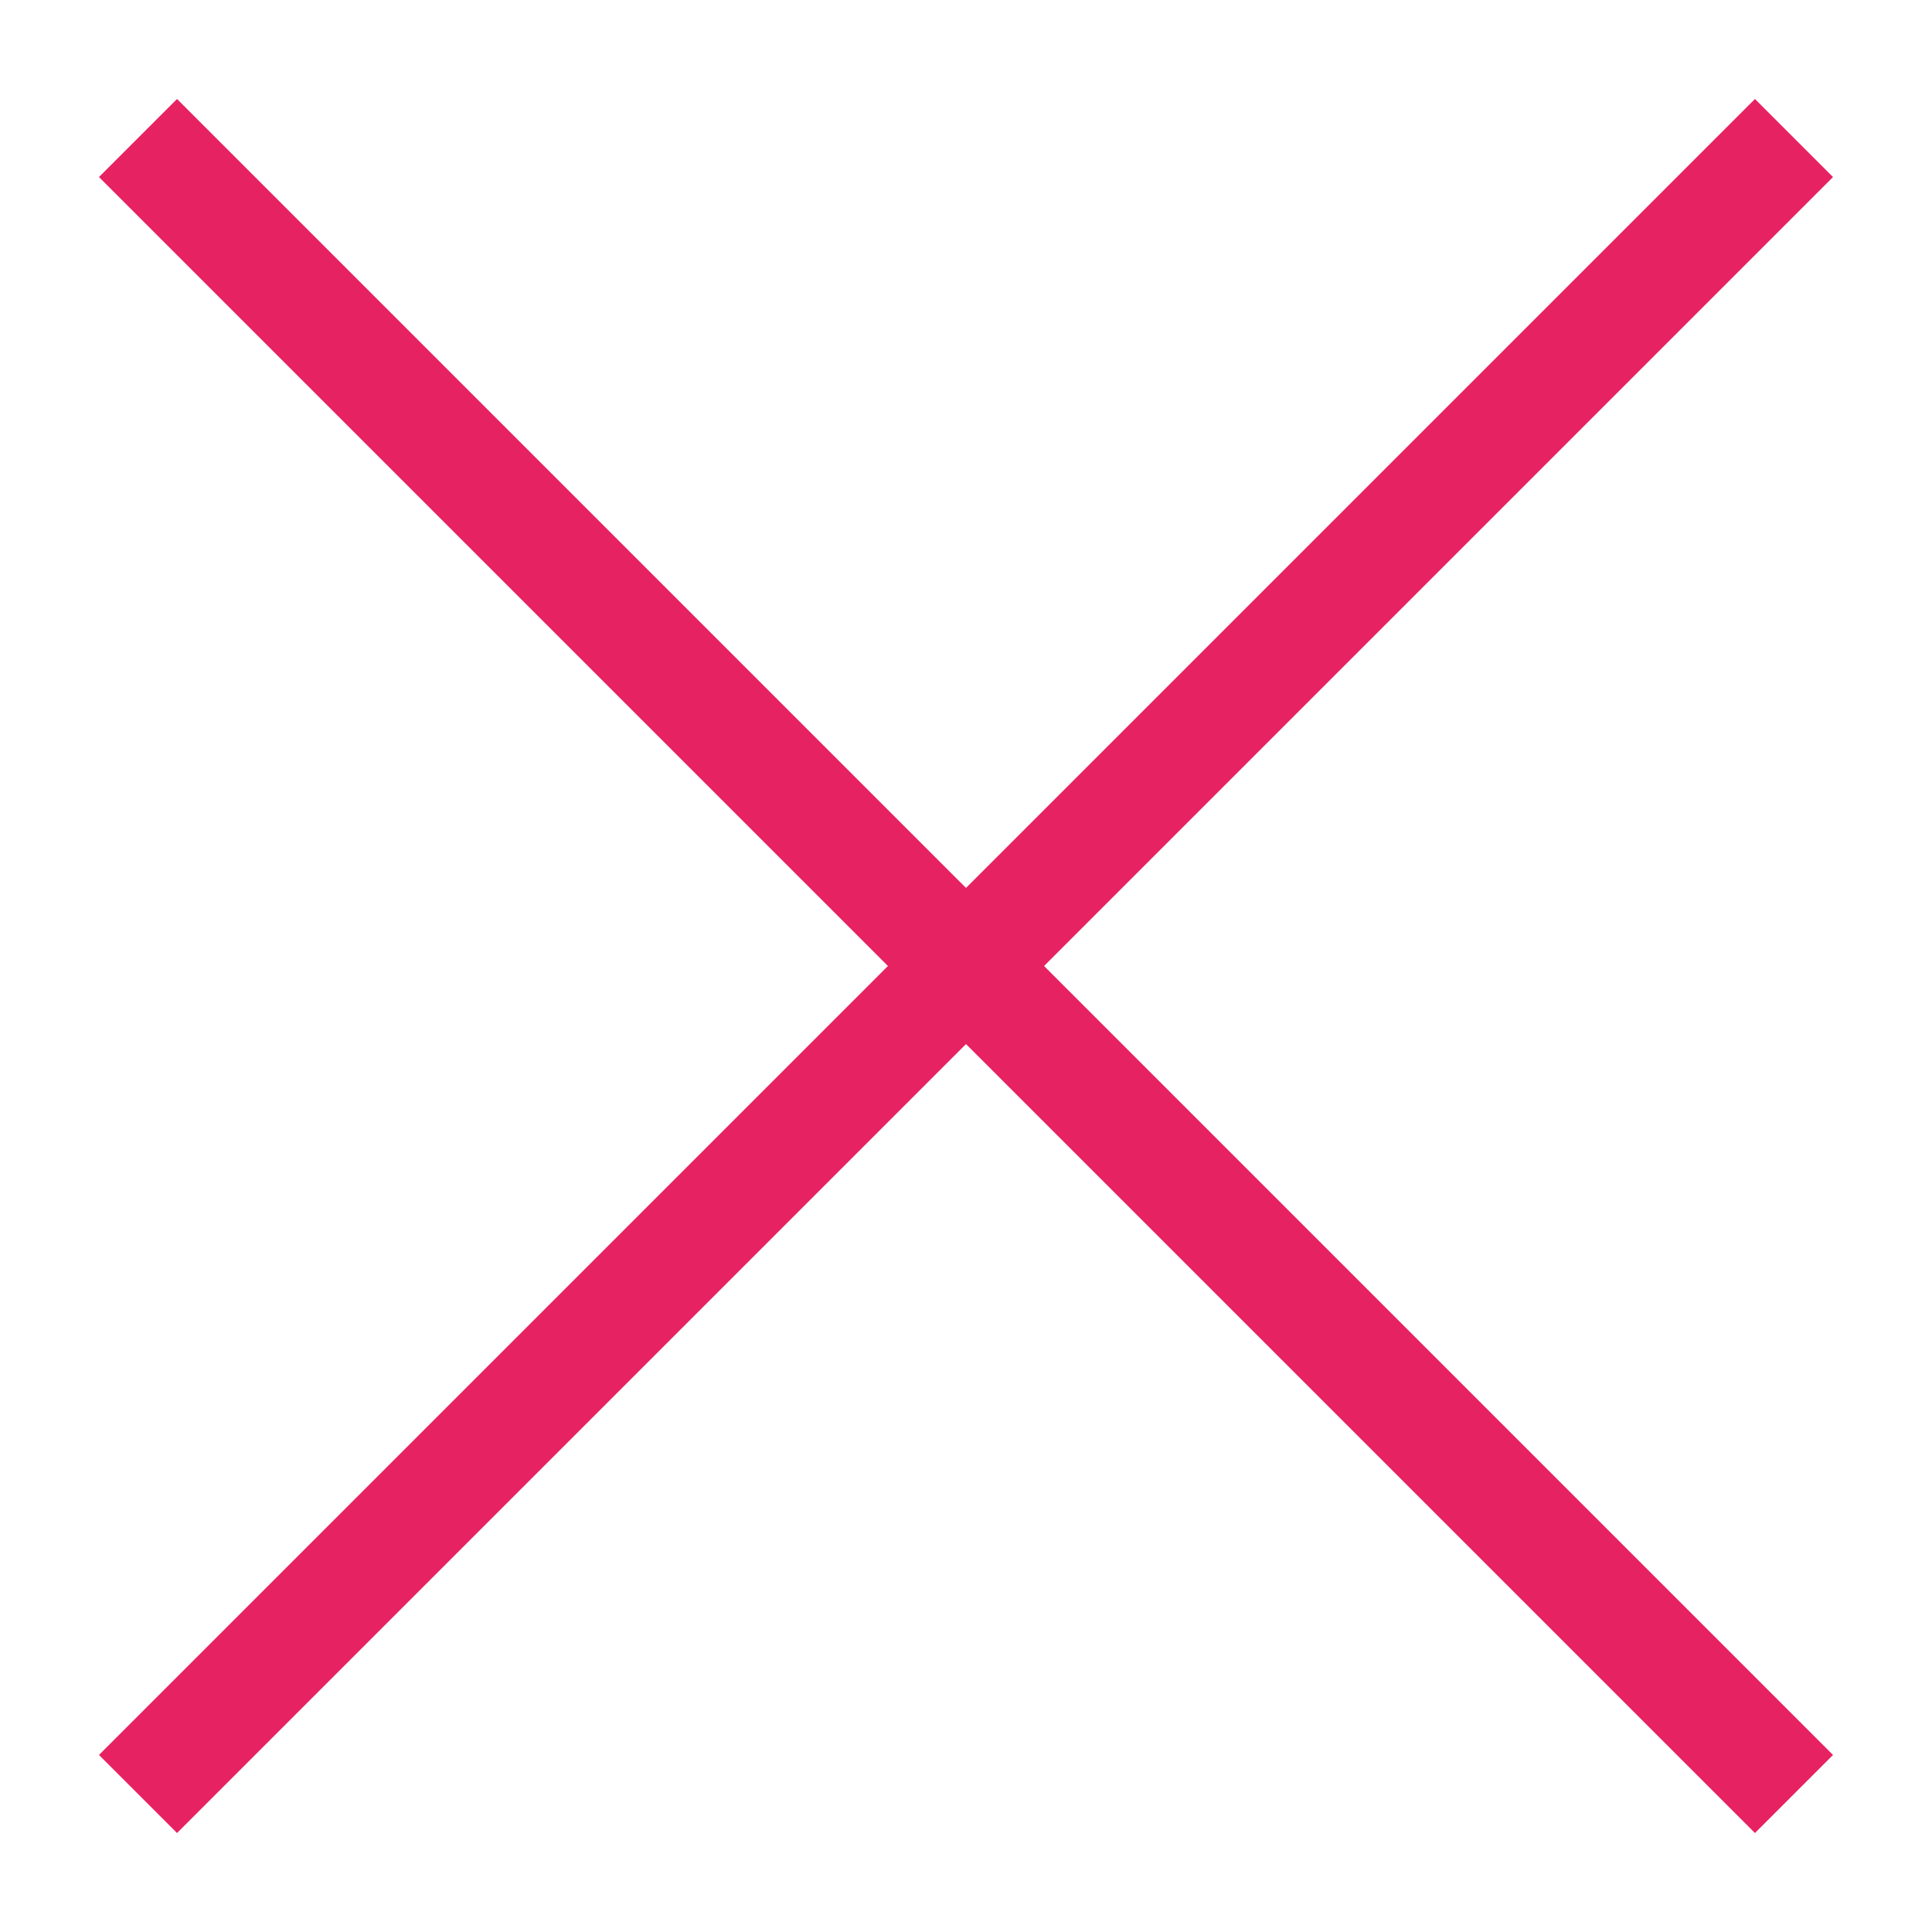 <?xml version="1.0" encoding="UTF-8"?>
<svg width="12px" height="12px" viewBox="0 0 14 14"  version="1.1" xmlns="http://www.w3.org/2000/svg" xmlns:xlink="http://www.w3.org/1999/xlink">
    <title>Atom/Icon/Close</title>
    <g id="Styles" stroke="none" stroke-width="1" fill="none" fill-rule="evenodd">
        <g id="Icons"  transform="translate(-220, -34)" fill="#E72263" stroke="#E72263" stroke-width="2">
            <g id="Group" transform="translate(215, 28)">
                <g id="x" transform="translate(6, 7)">
                    <line stroke-width="0.8" x1="12" y1="0" x2="0" y2="12" id="Path"></line>
                    <line stroke-width=".8" x1="0" y1="0" x2="12" y2="12" id="Path"></line>
                </g>
            </g>
        </g>
    </g>
</svg>